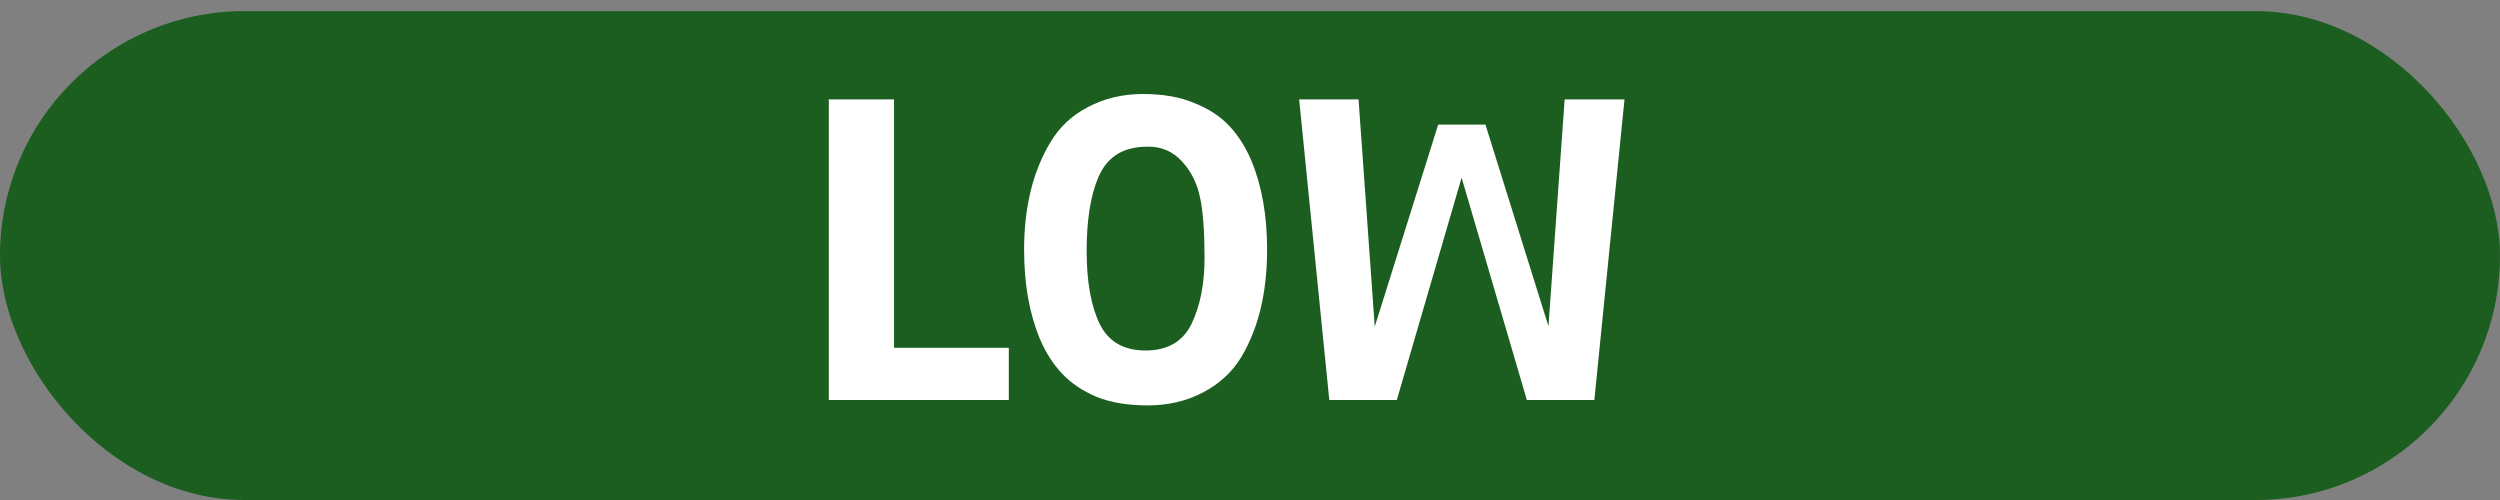 <svg width="50" height="10" viewBox="0 0 50 10" fill="none" xmlns="http://www.w3.org/2000/svg">
<rect x="0" y="0" width="50" height="10" fill="#808080" stroke="none"/>
<rect y="0.222" width="50" height="9.778" rx="4.889" fill="#1B5E20"/>
<path d="M17.881 6.956H20.176V8H16.576V1.988H17.881V6.956ZM21.004 2.852C21.184 2.546 21.436 2.309 21.76 2.141C22.09 1.967 22.456 1.88 22.858 1.88C23.26 1.88 23.602 1.94 23.884 2.06C24.172 2.174 24.406 2.327 24.586 2.519C24.766 2.711 24.913 2.942 25.027 3.212C25.237 3.716 25.342 4.31 25.342 4.994C25.342 5.846 25.171 6.56 24.829 7.136C24.649 7.436 24.394 7.673 24.064 7.847C23.734 8.021 23.365 8.108 22.957 8.108C22.555 8.108 22.213 8.051 21.931 7.937C21.649 7.817 21.418 7.661 21.238 7.469C21.058 7.277 20.911 7.046 20.797 6.776C20.587 6.272 20.482 5.678 20.482 4.994C20.482 4.148 20.656 3.434 21.004 2.852ZM21.994 6.479C22.168 6.833 22.474 7.01 22.912 7.01C23.35 7.01 23.656 6.833 23.83 6.479C24.004 6.119 24.091 5.678 24.091 5.156C24.091 4.634 24.061 4.232 24.001 3.95C23.941 3.662 23.821 3.422 23.641 3.23C23.461 3.032 23.236 2.933 22.966 2.933C22.702 2.933 22.489 2.987 22.327 3.095C22.171 3.197 22.051 3.347 21.967 3.545C21.811 3.911 21.733 4.403 21.733 5.021C21.733 5.633 21.82 6.119 21.994 6.479ZM28.764 2.492H29.709L30.969 6.524L31.293 1.988H32.49L31.887 8H30.537L29.232 3.554L27.936 8H26.586L25.983 1.988H27.171L27.495 6.533L28.764 2.492Z" fill="white"/>
</svg>
